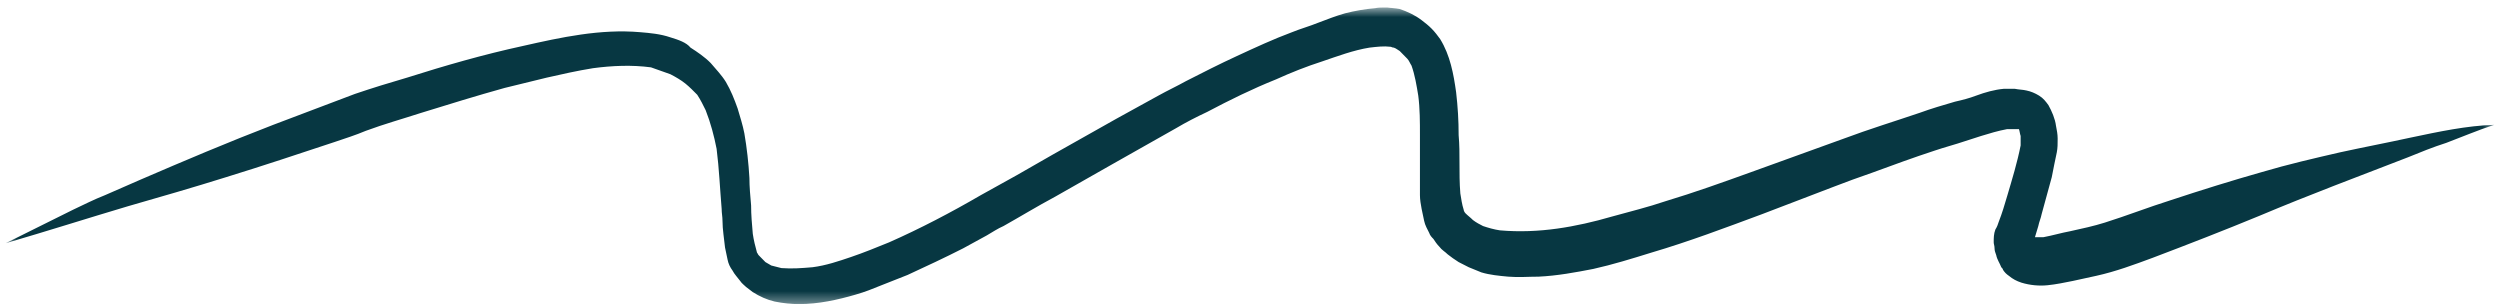 <svg width="219" height="27" viewBox="0 0 219 27" fill="none" xmlns="http://www.w3.org/2000/svg">
<g id="SVG" clip-path="url(#clip0_296_5044)">
<g id="Clip path group">
<mask id="mask0_296_5044" style="mask-type:luminance" maskUnits="userSpaceOnUse" x="0" y="0" width="219" height="27">
<g id="clip0_1532_68695">
<path id="Vector" d="M218.5 0.64H0.5V26.64H218.5V0.64Z" fill="white"/>
</g>
</mask>
<g mask="url(#mask0_296_5044)">
<g id="Group">
<path id="Vector_2" d="M211.13 12.062C209.067 12.513 207.077 12.889 205.013 13.339C202.729 13.865 200.444 14.391 198.159 15.068C195.506 15.819 192.853 16.646 190.126 17.547C188.21 18.149 186.294 18.9 184.378 19.501C183.42 19.802 182.388 20.027 181.356 20.253C180.545 20.403 179.808 20.628 178.998 20.779C178.777 20.779 178.482 20.779 178.261 20.779C178.334 20.478 178.482 20.102 178.555 19.802C178.629 19.426 178.777 19.125 178.85 18.75C179.145 17.698 179.44 16.571 179.735 15.519C179.882 14.767 180.029 14.016 180.177 13.339C180.251 12.964 180.251 12.588 180.251 12.137C180.251 11.761 180.177 11.386 180.103 11.01C180.029 10.409 179.735 9.732 179.44 9.206C179.219 8.906 178.998 8.605 178.629 8.38C178.261 8.154 177.892 8.004 177.524 7.929C177.229 7.854 176.86 7.854 176.492 7.779C176.197 7.779 175.829 7.779 175.534 7.779C174.723 7.854 173.912 8.079 173.102 8.38C172.512 8.605 171.923 8.756 171.259 8.906C170.228 9.206 169.196 9.507 168.164 9.883C165.953 10.634 163.742 11.31 161.531 12.137C158.804 13.114 156.151 14.091 153.424 15.068C150.919 15.97 148.413 16.871 145.907 17.623C144.359 18.149 142.812 18.524 141.19 18.975C139.643 19.426 138.021 19.802 136.4 20.027C134.779 20.253 133.084 20.328 131.388 20.178C130.873 20.102 130.357 19.952 129.914 19.802C129.62 19.652 129.325 19.501 129.03 19.276C128.809 19.05 128.588 18.9 128.367 18.675C128.293 18.599 128.219 18.449 128.219 18.374C128.072 17.923 127.998 17.397 127.925 16.946C127.851 16.045 127.851 15.143 127.851 14.316C127.851 13.49 127.851 12.663 127.777 11.836C127.777 10.559 127.704 9.357 127.556 8.079C127.335 6.501 127.04 4.848 126.156 3.42C125.935 3.12 125.714 2.819 125.419 2.519C125.124 2.218 124.829 1.993 124.534 1.767C123.945 1.316 123.282 1.016 122.618 0.79C122.25 0.715 121.881 0.715 121.513 0.64C121.439 0.64 121.365 0.64 121.292 0.64C120.997 0.64 120.776 0.64 120.481 0.715C119.597 0.79 118.712 0.941 117.828 1.166C117.017 1.391 116.28 1.692 115.47 1.993C114.733 2.293 113.922 2.519 113.185 2.819C111.564 3.42 109.942 4.172 108.321 4.923C106.847 5.6 105.373 6.351 103.899 7.102C103.088 7.553 102.278 7.929 101.467 8.38C100.214 9.056 99.035 9.732 97.782 10.409C95.939 11.461 94.023 12.513 92.181 13.565C90.117 14.767 87.98 15.97 85.916 17.097C83.337 18.599 80.61 20.027 77.883 21.23C76.778 21.68 75.672 22.131 74.567 22.507C73.462 22.883 72.356 23.259 71.177 23.409C70.292 23.484 69.408 23.559 68.45 23.484C68.155 23.409 67.86 23.334 67.566 23.259C67.418 23.183 67.197 23.033 67.05 22.958C66.829 22.733 66.681 22.582 66.46 22.357C66.386 22.282 66.386 22.206 66.313 22.131C66.165 21.605 66.018 21.004 65.944 20.478C65.871 19.652 65.797 18.825 65.797 17.998C65.723 17.172 65.649 16.345 65.649 15.594C65.576 14.316 65.428 12.964 65.207 11.686C65.06 10.935 64.839 10.258 64.618 9.507C64.323 8.68 64.028 7.929 63.586 7.178C63.217 6.576 62.702 6.05 62.259 5.524C61.743 4.998 61.08 4.548 60.49 4.172C60.122 3.721 59.459 3.495 58.722 3.27C57.837 2.969 56.953 2.894 56.069 2.819C52.605 2.519 49.141 3.27 45.825 4.022C42.361 4.773 38.971 5.75 35.654 6.802C34.106 7.253 32.633 7.704 31.085 8.23C28.727 9.131 26.294 10.033 23.936 10.935C20.03 12.438 16.124 14.091 12.292 15.744C11.26 16.195 10.228 16.646 9.196 17.097C8.238 17.472 7.354 17.923 6.396 18.374C4.406 19.351 2.49 20.328 0.5 21.305C4.111 20.253 7.649 19.125 11.186 18.073C14.06 17.247 16.935 16.42 19.809 15.519C22.978 14.542 26.147 13.49 29.316 12.438C30.201 12.137 31.159 11.836 32.043 11.461C33.664 10.86 35.286 10.409 36.907 9.883C39.339 9.131 41.771 8.38 44.203 7.704C45.456 7.403 46.635 7.102 47.888 6.802C49.215 6.501 50.541 6.201 51.941 5.975C53.637 5.75 55.332 5.675 57.027 5.9C57.616 6.126 58.132 6.276 58.722 6.501C59.164 6.727 59.68 7.027 60.048 7.328C60.417 7.628 60.785 8.004 61.08 8.305C61.375 8.756 61.596 9.206 61.817 9.657C62.259 10.784 62.554 11.912 62.775 13.039C62.996 14.767 63.07 16.571 63.217 18.299C63.217 18.675 63.291 18.975 63.291 19.351C63.291 20.102 63.438 20.929 63.512 21.68C63.586 22.056 63.66 22.357 63.733 22.733C63.807 23.108 63.954 23.409 64.175 23.709C64.323 24.01 64.618 24.311 64.839 24.611C64.986 24.837 65.207 24.987 65.355 25.137C65.576 25.287 65.723 25.438 65.944 25.588C66.534 25.964 67.197 26.264 67.86 26.415C68.597 26.565 69.334 26.64 69.998 26.64C71.693 26.64 73.388 26.264 74.935 25.813C75.746 25.588 76.483 25.287 77.22 24.987C77.957 24.686 78.768 24.386 79.505 24.085C81.126 23.334 82.748 22.582 84.369 21.756C85.032 21.38 85.769 21.004 86.432 20.628C86.948 20.328 87.391 20.027 87.906 19.802C89.38 18.975 90.854 18.073 92.402 17.247C94.097 16.27 95.866 15.293 97.561 14.316C99.403 13.264 101.172 12.287 103.015 11.235C103.899 10.709 104.783 10.258 105.741 9.808C107.731 8.756 109.721 7.779 111.785 6.952C113.111 6.351 114.438 5.825 115.838 5.374C117.165 4.923 118.565 4.397 119.965 4.172C120.628 4.097 121.218 4.022 121.808 4.097C121.881 4.097 121.955 4.172 122.102 4.172C122.324 4.247 122.471 4.397 122.618 4.472C122.839 4.698 123.061 4.923 123.282 5.149C123.429 5.299 123.503 5.524 123.65 5.75C123.945 6.576 124.092 7.478 124.24 8.38C124.387 9.507 124.387 10.709 124.387 11.836C124.387 12.663 124.387 13.49 124.387 14.316C124.387 15.218 124.387 16.12 124.387 17.097C124.387 17.472 124.461 17.923 124.534 18.299C124.608 18.675 124.682 18.975 124.756 19.351C124.829 19.727 125.05 20.102 125.198 20.403C125.271 20.628 125.419 20.779 125.566 20.929C125.714 21.154 125.861 21.38 126.082 21.605C126.303 21.906 126.598 22.056 126.819 22.282C127.114 22.507 127.409 22.733 127.777 22.958C128.072 23.108 128.367 23.259 128.662 23.409C129.03 23.559 129.399 23.709 129.767 23.86C130.504 24.085 131.315 24.16 132.125 24.235C133.01 24.311 133.894 24.235 134.779 24.235C136.4 24.16 138.021 23.86 139.569 23.559C141.264 23.183 142.959 22.657 144.654 22.131C147.971 21.154 151.14 19.952 154.382 18.75C155.34 18.374 156.372 17.998 157.33 17.623C159.541 16.796 161.752 15.894 163.963 15.143C165.806 14.467 167.648 13.79 169.491 13.189C170.375 12.889 171.259 12.663 172.144 12.363C172.586 12.212 173.102 12.062 173.544 11.912C174.281 11.686 175.018 11.461 175.829 11.31C176.123 11.31 176.418 11.31 176.713 11.31C176.787 11.31 176.787 11.31 176.86 11.31C176.934 11.536 176.934 11.686 177.008 11.912C177.008 12.212 177.008 12.438 177.008 12.738C176.713 14.241 176.271 15.669 175.829 17.172C175.608 17.923 175.386 18.675 175.092 19.426C175.018 19.652 174.944 19.877 174.797 20.102C174.649 20.478 174.649 20.854 174.649 21.23C174.649 21.38 174.723 21.53 174.723 21.756C174.723 21.981 174.797 22.131 174.871 22.357C174.944 22.733 175.165 23.033 175.313 23.409C175.386 23.484 175.46 23.559 175.46 23.634C175.608 23.86 175.755 24.01 175.976 24.16C176.344 24.461 176.639 24.611 177.081 24.761C177.818 24.987 178.629 25.062 179.366 24.987C180.103 24.912 180.84 24.761 181.577 24.611C182.24 24.461 182.977 24.311 183.641 24.16C185.336 23.785 186.957 23.183 188.578 22.582C191.747 21.38 194.843 20.178 197.938 18.9C202.213 17.097 206.635 15.444 210.909 13.79C212.015 13.339 213.12 12.889 214.299 12.513C215.699 11.987 217.1 11.386 218.5 10.935C216.068 11.01 213.636 11.536 211.13 12.062ZM176.713 11.085C176.787 11.085 176.787 11.16 176.86 11.16C176.787 11.085 176.713 11.085 176.713 11.085Z" fill="#073742"/>
</g>
</g>
</g>
</g>
<defs>
<clipPath id="clip0_296_5044">
<rect width="218" height="26" fill="white" transform="translate(0.5 0.64)"/>
</clipPath>
</defs>
</svg>
